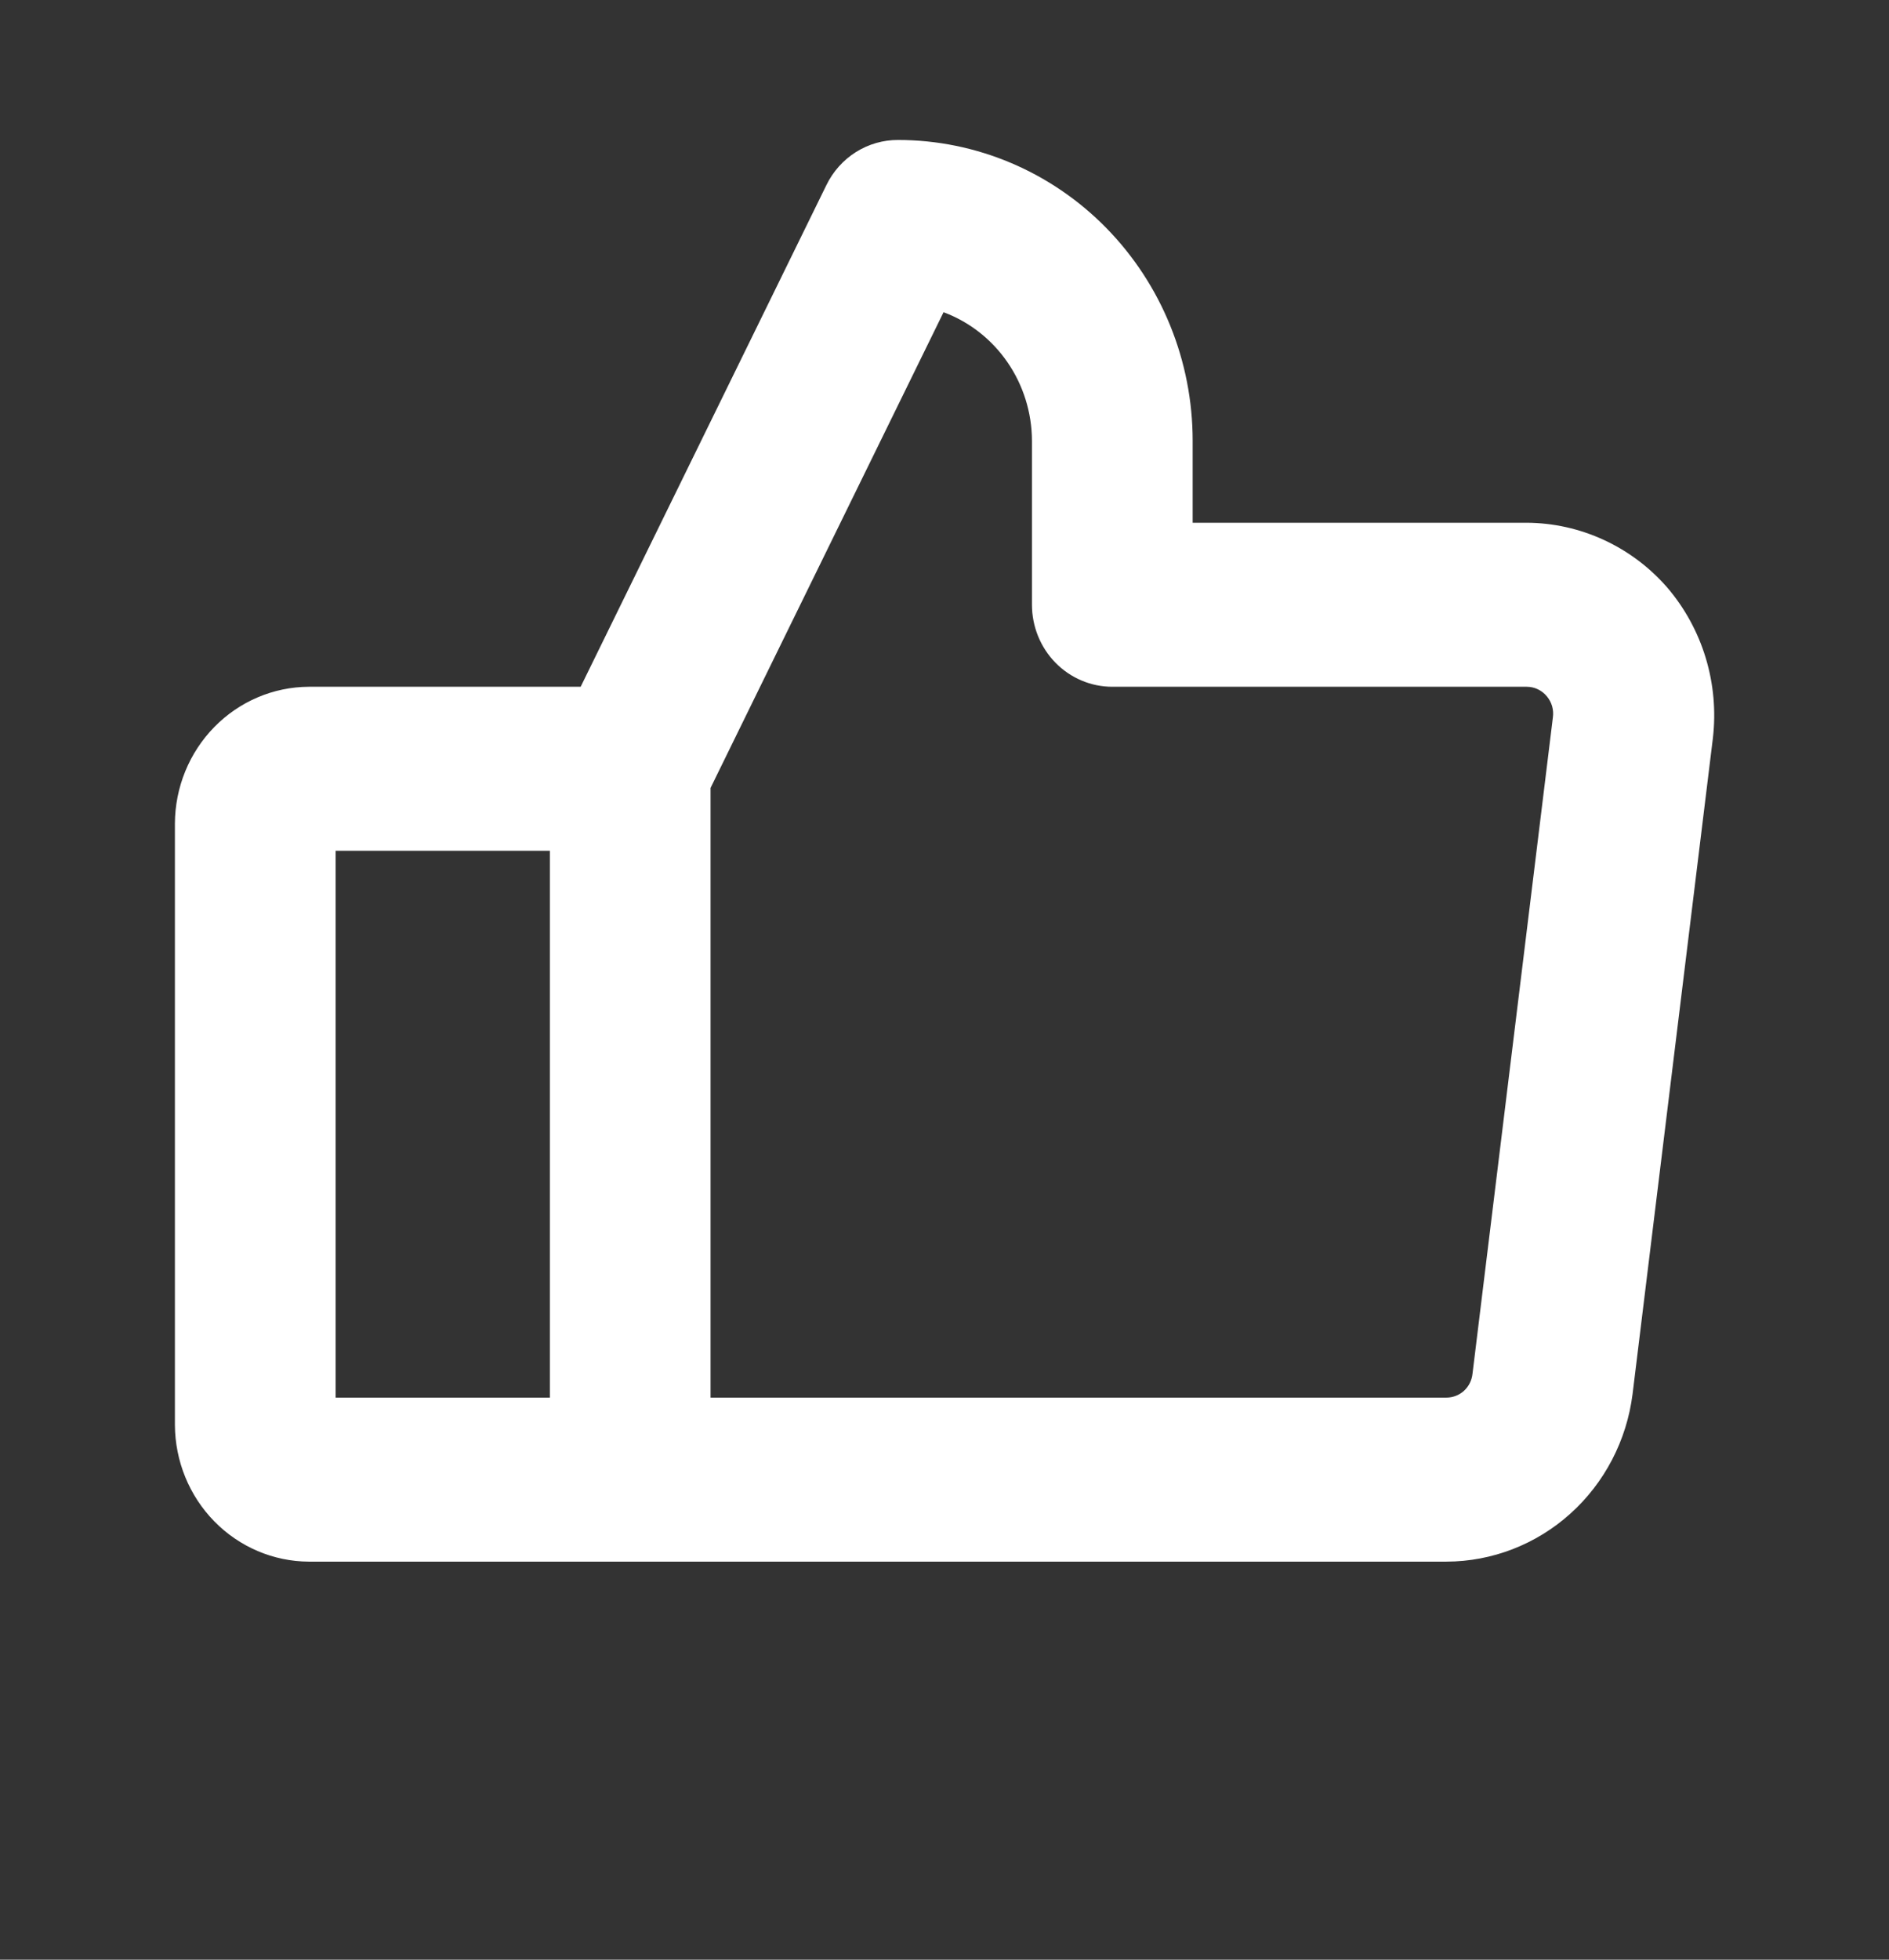 <svg width="54" height="56" viewBox="0 0 54 56" fill="none" xmlns="http://www.w3.org/2000/svg">
<rect x="0" y="0" width="54" height="56" fill="#333333" stroke="none"/>
<path d="M47.664 16.793C47.16 16.213 46.541 15.748 45.848 15.429C45.156 15.109 44.405 14.942 43.645 14.938H34.094V12.594C34.094 10.315 33.206 8.129 31.627 6.517C30.048 4.905 27.905 4 25.672 4C25.247 3.998 24.829 4.118 24.467 4.346C24.105 4.574 23.813 4.901 23.624 5.289L16.599 19.625H8.828C7.814 19.63 6.844 20.043 6.127 20.775C5.41 21.506 5.005 22.497 5 23.531V40.719C5.005 41.753 5.41 42.744 6.127 43.475C6.844 44.207 7.814 44.62 8.828 44.625H41.348C42.653 44.622 43.912 44.135 44.891 43.254C45.87 42.374 46.502 41.16 46.669 39.84L48.966 21.09C49.055 20.321 48.985 19.541 48.761 18.801C48.537 18.061 48.163 17.377 47.664 16.793ZM9.594 24.312H15.719V39.938H9.594V24.312ZM44.391 20.504L42.094 39.254C42.075 39.442 41.989 39.616 41.851 39.743C41.713 39.869 41.533 39.938 41.348 39.938H20.312V22.516L26.973 8.922C27.712 9.197 28.35 9.697 28.801 10.353C29.253 11.01 29.497 11.792 29.5 12.594V17.281C29.5 17.903 29.742 18.499 30.173 18.939C30.604 19.378 31.188 19.625 31.797 19.625H43.645C43.754 19.625 43.863 19.649 43.962 19.697C44.061 19.744 44.149 19.813 44.219 19.898C44.288 19.981 44.34 20.078 44.37 20.182C44.399 20.287 44.407 20.396 44.391 20.504Z" fill="white"/>
</svg>
